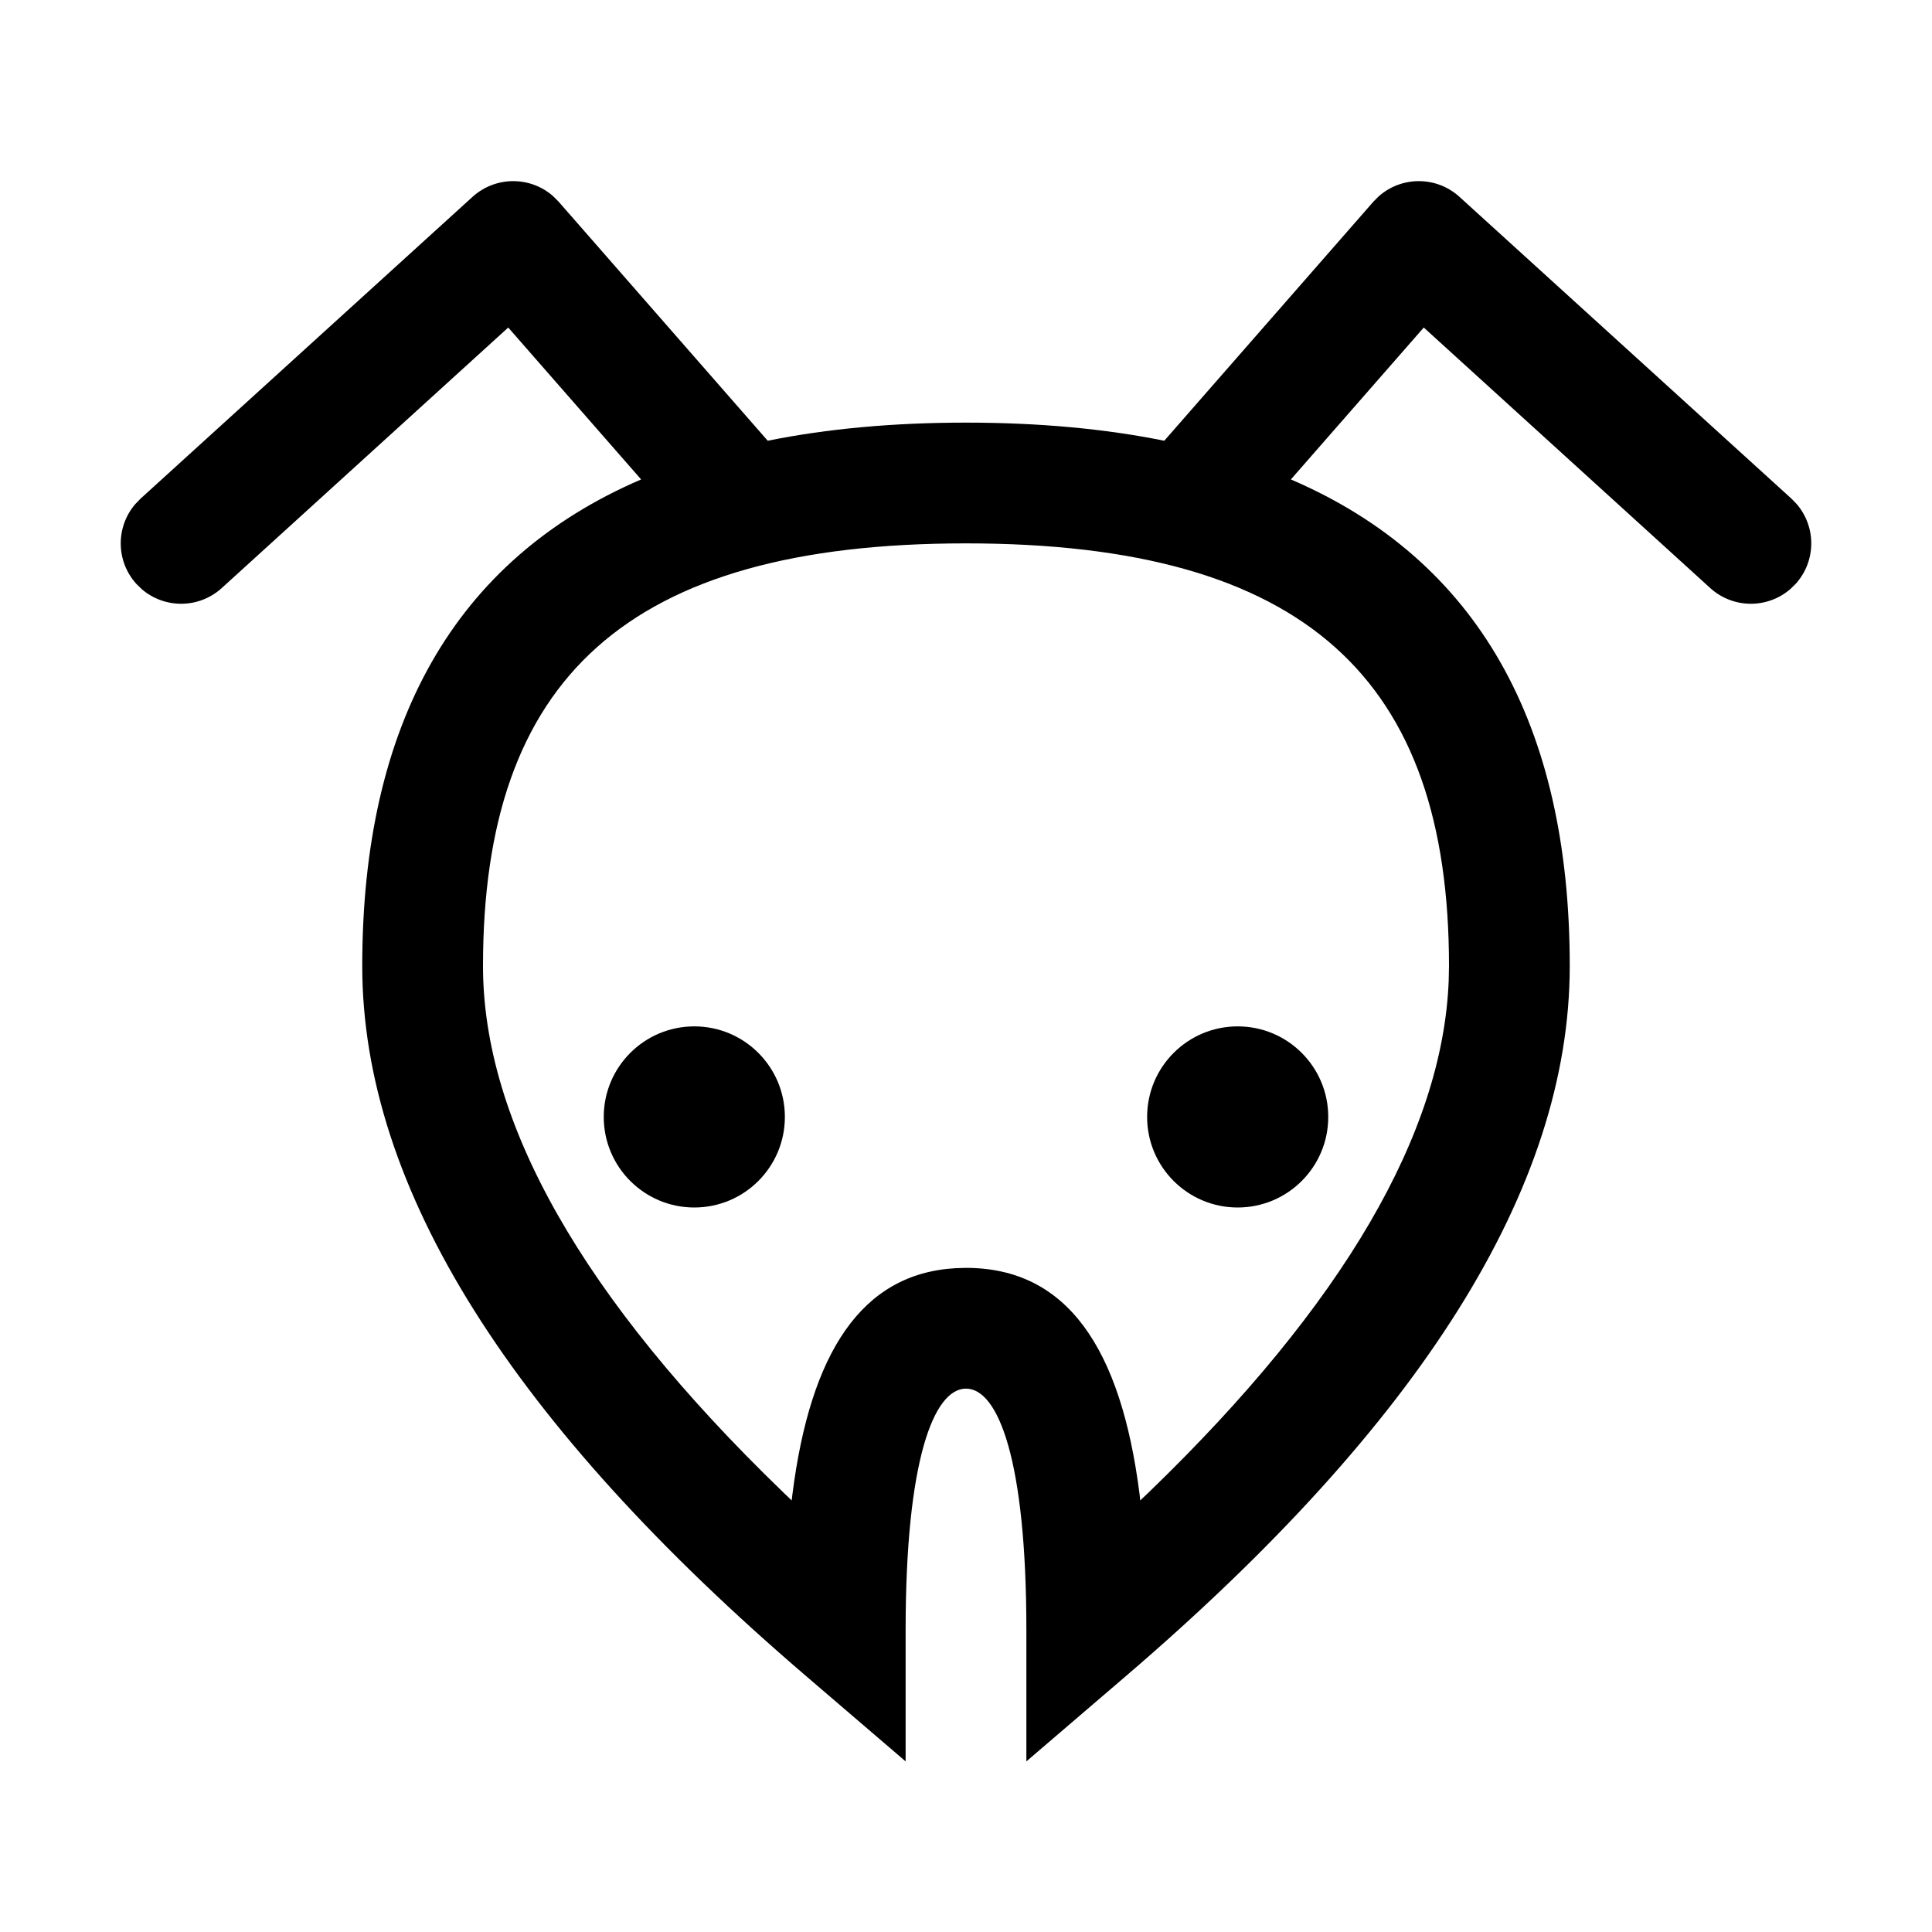 <?xml version="1.0" encoding="UTF-8"?>
<svg width="32px" height="32px" viewBox="0 0 32 32" version="1.1" xmlns="http://www.w3.org/2000/svg" xmlns:xlink="http://www.w3.org/1999/xlink">
    <title>wdi</title>
    <g id="wdi" stroke="none" stroke-width="1" fill="none" fill-rule="evenodd">
        <path d="M22.837,3.251 C23.214,2.917 23.79,2.913 24.173,3.26 L24.173,3.26 L29.673,8.26 L29.76,8.35 C30.084,8.728 30.083,9.295 29.74,9.673 L29.74,9.673 L29.65,9.76 C29.272,10.084 28.705,10.083 28.327,9.74 L28.327,9.74 L23.582,5.425 L21.381,7.941 C24.479,9.273 26,12.002 26,16 C26,19.687 23.517,23.588 18.651,27.759 L18.651,27.759 L17,29.174 L17,27 C17,24.173 16.531,23 16,23 C15.469,23 15,24.173 15,27 L15,27 L15,29.174 L13.349,27.759 C8.483,23.588 6,19.687 6,16 C6,12.002 7.521,9.273 10.619,7.941 L8.418,5.425 L3.673,9.74 C3.295,10.083 2.728,10.084 2.35,9.76 L2.26,9.673 C1.917,9.295 1.916,8.728 2.24,8.35 L2.327,8.26 L7.827,3.26 C8.21,2.913 8.787,2.917 9.163,3.251 L9.253,3.341 L12.716,7.3 C13.7,7.101 14.795,7 16,7 C17.205,7 18.3,7.101 19.284,7.3 L22.747,3.341 Z M16,9 C10.361,9 8,11.258 8,16 C8,18.577 9.634,21.493 12.965,24.71 L12.965,24.71 L13.113,24.852 L13.125,24.75 C13.422,22.41 14.265,21.093 15.83,21.005 L15.83,21.005 L16,21 C17.674,21 18.567,22.327 18.875,24.75 L18.875,24.75 L18.886,24.852 L19.035,24.71 C22.262,21.593 23.896,18.76 23.995,16.243 L23.995,16.243 L24,16 C24,11.258 21.639,9 16,9 Z" id="Combined-Shape" fill="#000000" fill-rule="nonzero"></path>
        <circle id="Oval" fill="#000000" cx="11.5" cy="18.5" r="1.5"></circle>
        <circle id="Oval-Copy" fill="#000000" cx="20.5" cy="18.5" r="1.5"></circle>
    </g>
</svg>
